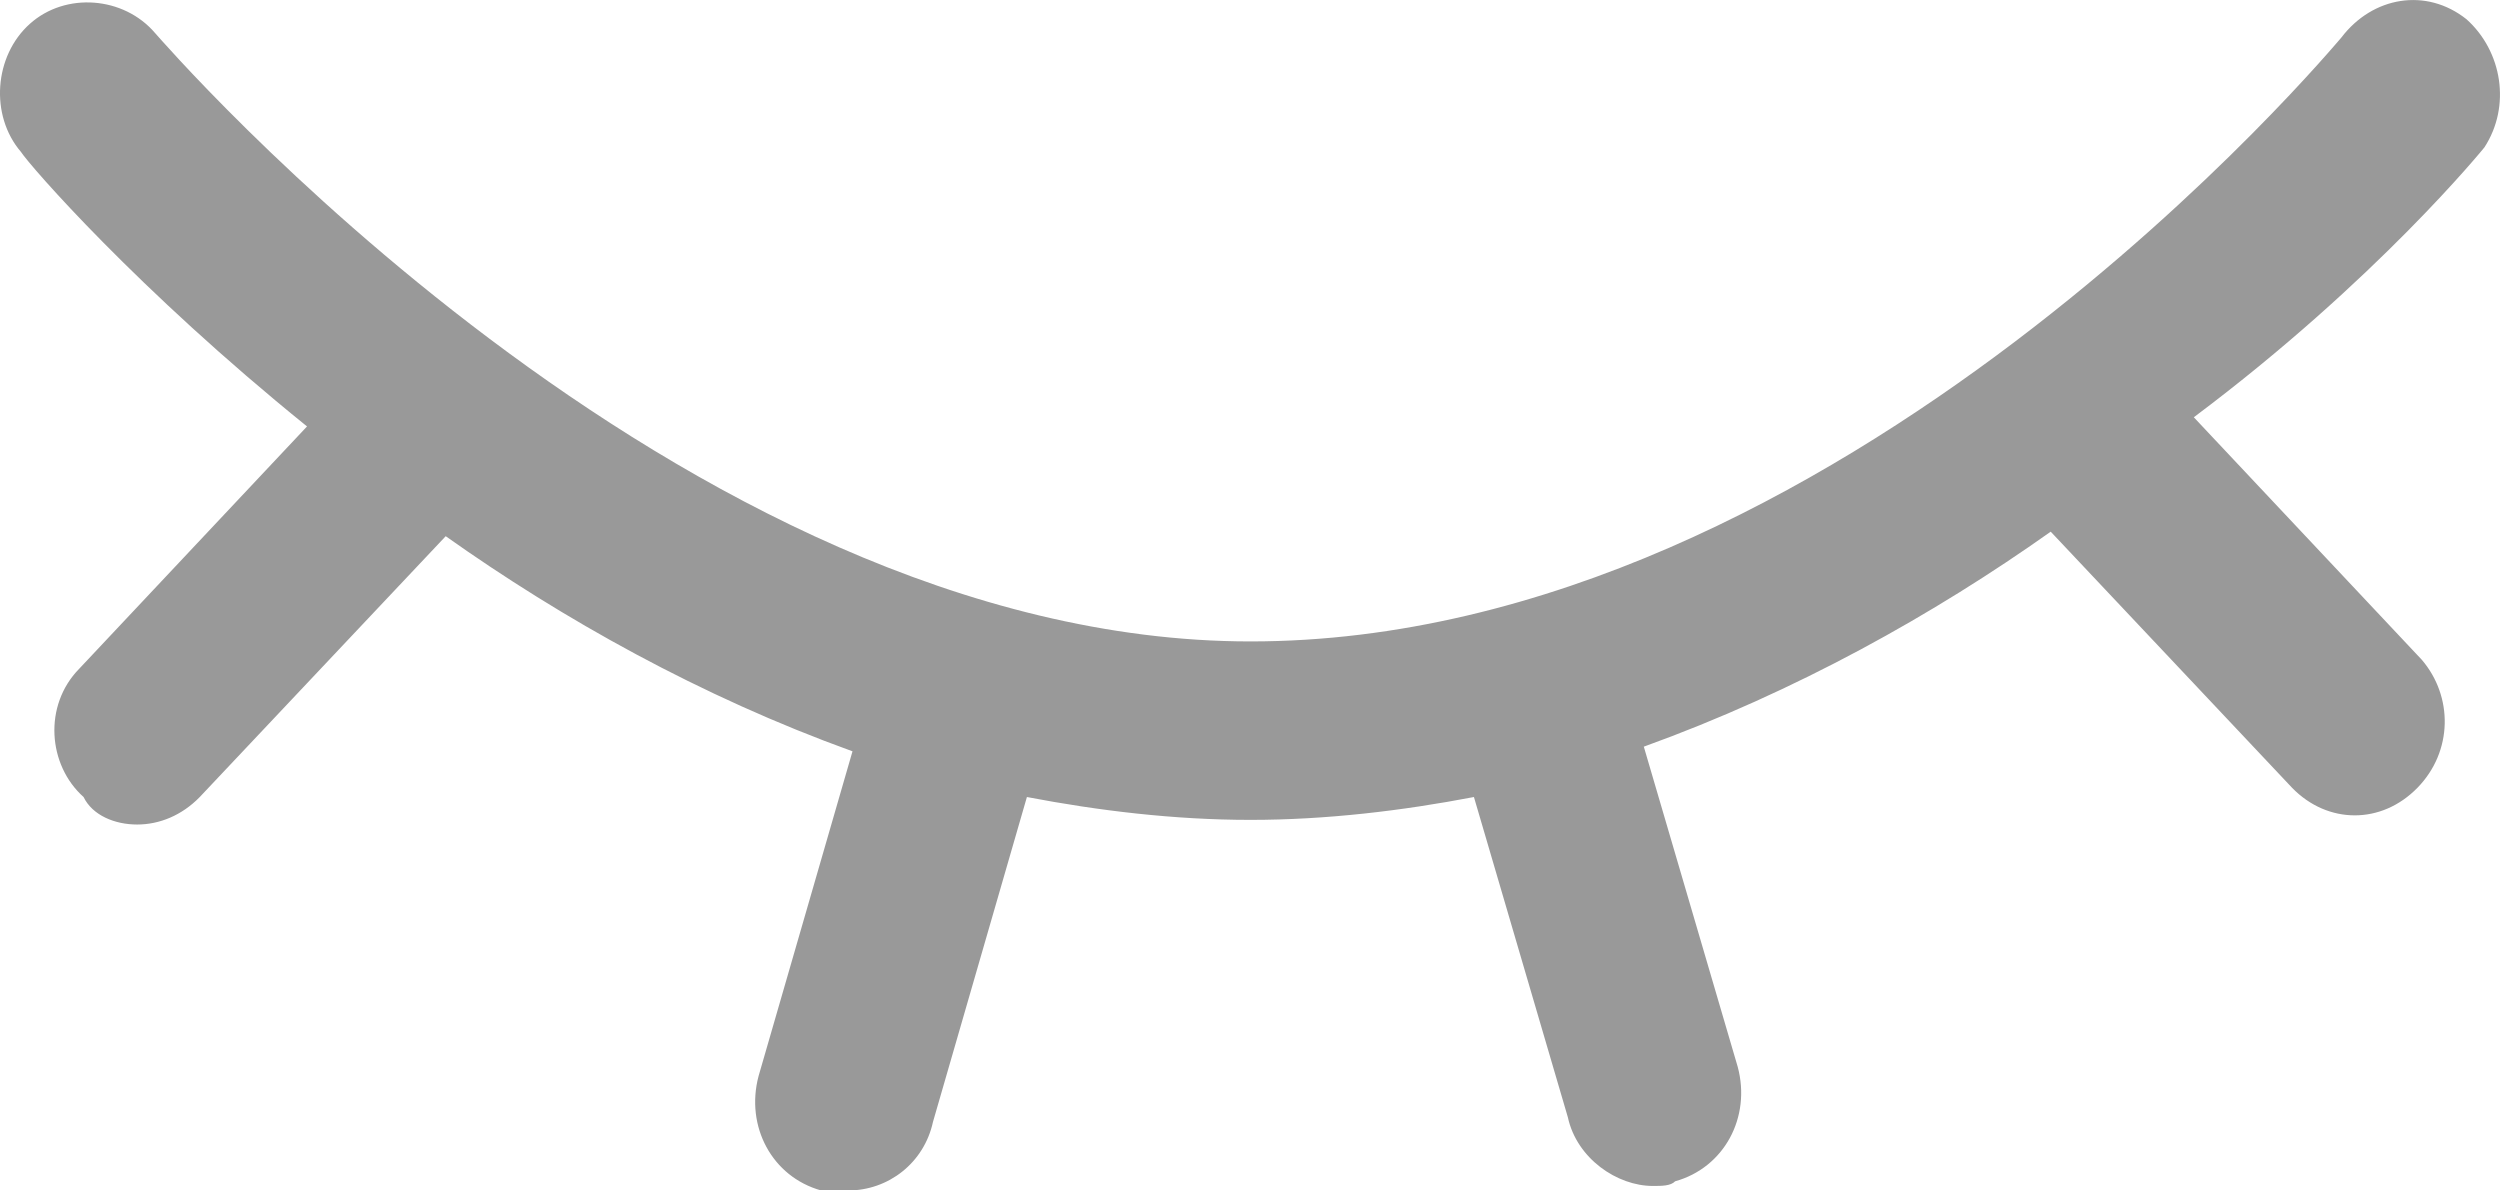 ﻿<?xml version="1.0" encoding="utf-8"?>
<svg version="1.1" xmlns:xlink="http://www.w3.org/1999/xlink" width="21px" height="10px" xmlns="http://www.w3.org/2000/svg">
  <g transform="matrix(1 0 0 1 -1207 -292 )">
    <path d="M 20.869 1.238  C 21.094 0.892  21.019 0.431  20.719 0.162  C 20.381 -0.107  19.93 -0.03  19.667 0.316  C 19.63 0.354  15.461 5.388  10.504 5.388  C 5.696 5.388  1.34 0.316  1.302 0.277  C 1.04 -0.03  0.551 -0.069  0.251 0.2  C -0.05 0.469  -0.087 0.969  0.176 1.276  C 0.251 1.392  1.152 2.429  2.579 3.582  C 2.579 3.582  0.664 5.619  0.664 5.619  C 0.364 5.926  0.401 6.426  0.702 6.695  C 0.777 6.849  0.964 6.926  1.152 6.926  C 1.34 6.926  1.528 6.849  1.678 6.695  C 1.678 6.695  3.744 4.504  3.744 4.504  C 4.72 5.196  5.884 5.85  7.161 6.311  C 7.161 6.311  6.372 9.039  6.372 9.039  C 6.26 9.462  6.485 9.885  6.898 10  C 6.898 10  7.124 10  7.124 10  C 7.462 10  7.762 9.769  7.837 9.424  C 7.837 9.424  8.626 6.695  8.626 6.695  C 9.227 6.81  9.865 6.887  10.504 6.887  C 11.142 6.887  11.78 6.81  12.381 6.695  C 12.381 6.695  13.17 9.385  13.17 9.385  C 13.245 9.731  13.583 9.962  13.884 9.962  C 13.959 9.962  14.034 9.962  14.071 9.923  C 14.484 9.808  14.71 9.385  14.597 8.962  C 14.597 8.962  13.808 6.272  13.808 6.272  C 15.085 5.811  16.25 5.158  17.226 4.466  C 17.226 4.466  19.254 6.618  19.254 6.618  C 19.404 6.772  19.592 6.849  19.78 6.849  C 19.968 6.849  20.155 6.772  20.306 6.618  C 20.606 6.311  20.606 5.849  20.343 5.542  C 20.343 5.542  18.428 3.505  18.428 3.505  C 19.968 2.352  20.869 1.238  20.869 1.238  Z " fill-rule="nonzero" fill="#999999" stroke="none" transform="matrix(1 0 0 1 1207 292 )" />
  </g>
</svg>